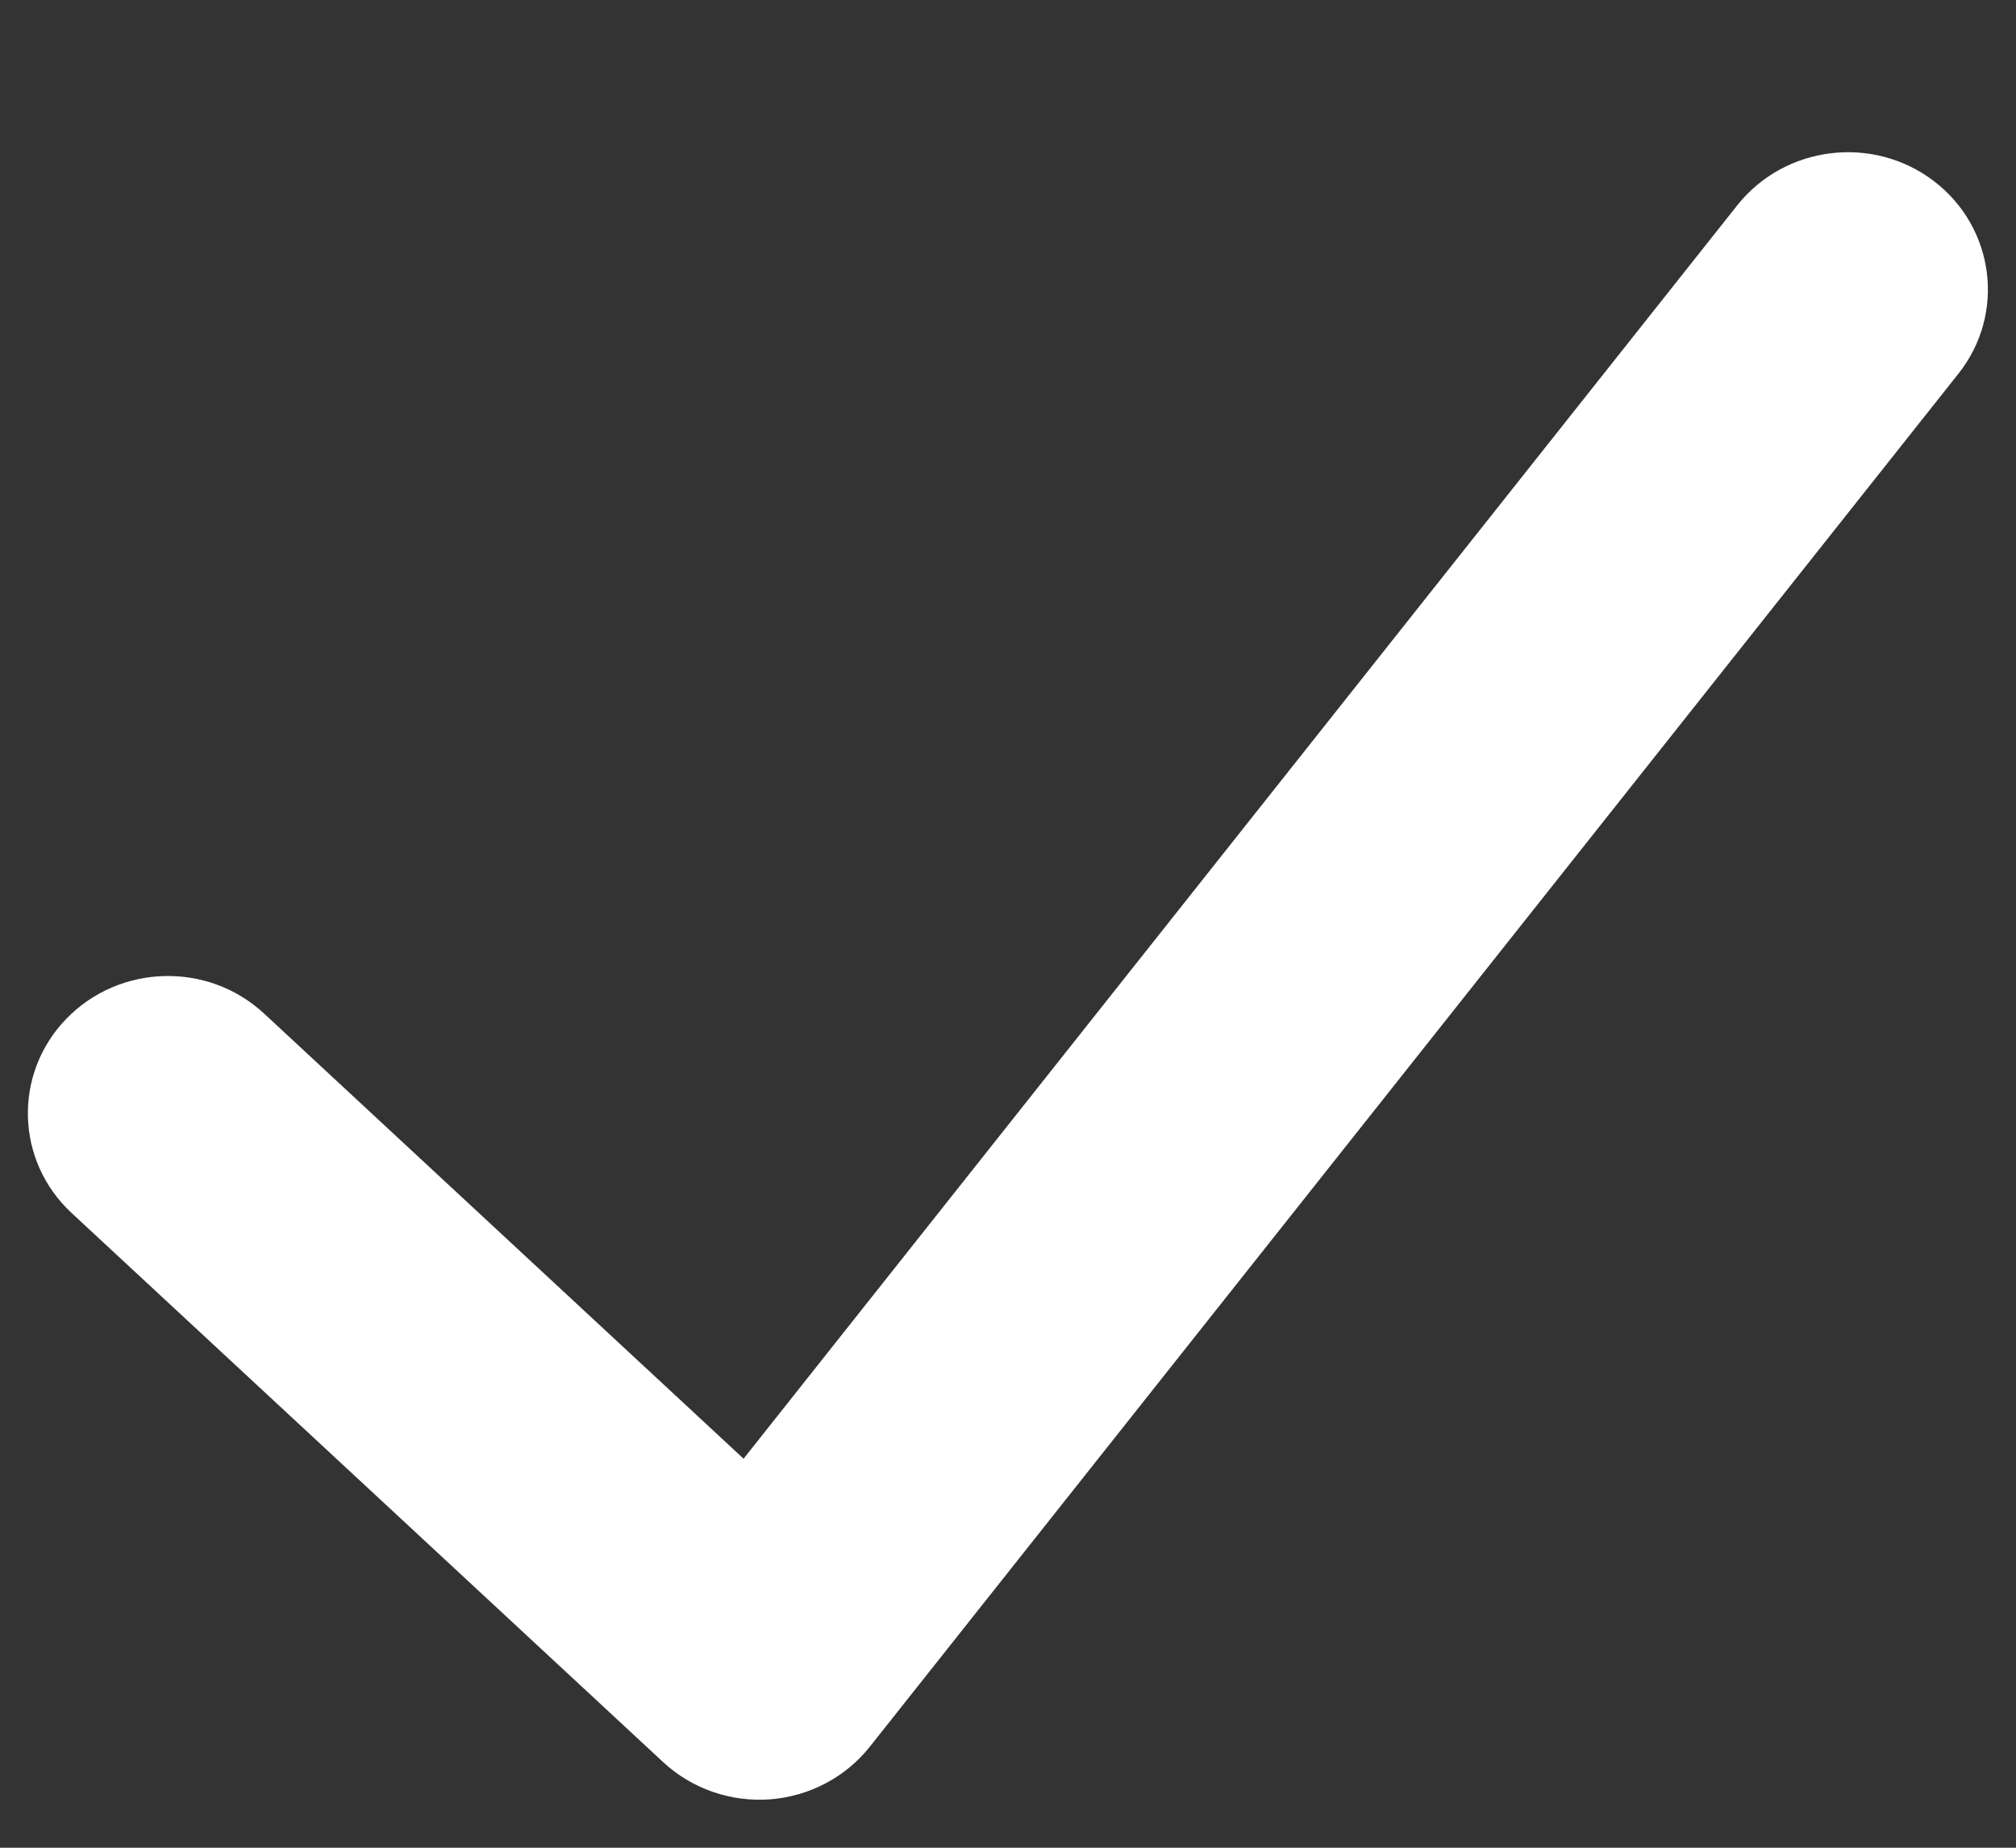 <svg width="12" height="11" viewBox="0 0 12 11" fill="none" xmlns="http://www.w3.org/2000/svg">
<rect x="0" y="0" width="12" height="11" fill="#333333" stroke="none"/>
<path fill-rule="evenodd" clip-rule="evenodd" d="M11.511 1.078C11.874 1.355 11.94 1.869 11.657 2.225L5.178 10.398C5.034 10.58 4.818 10.694 4.583 10.712C4.349 10.729 4.118 10.649 3.947 10.49L0.426 7.221C0.092 6.911 0.078 6.393 0.394 6.066C0.711 5.738 1.238 5.724 1.572 6.034L4.426 8.684L10.341 1.222C10.624 0.866 11.148 0.801 11.511 1.078Z" fill="white"/>
</svg>
